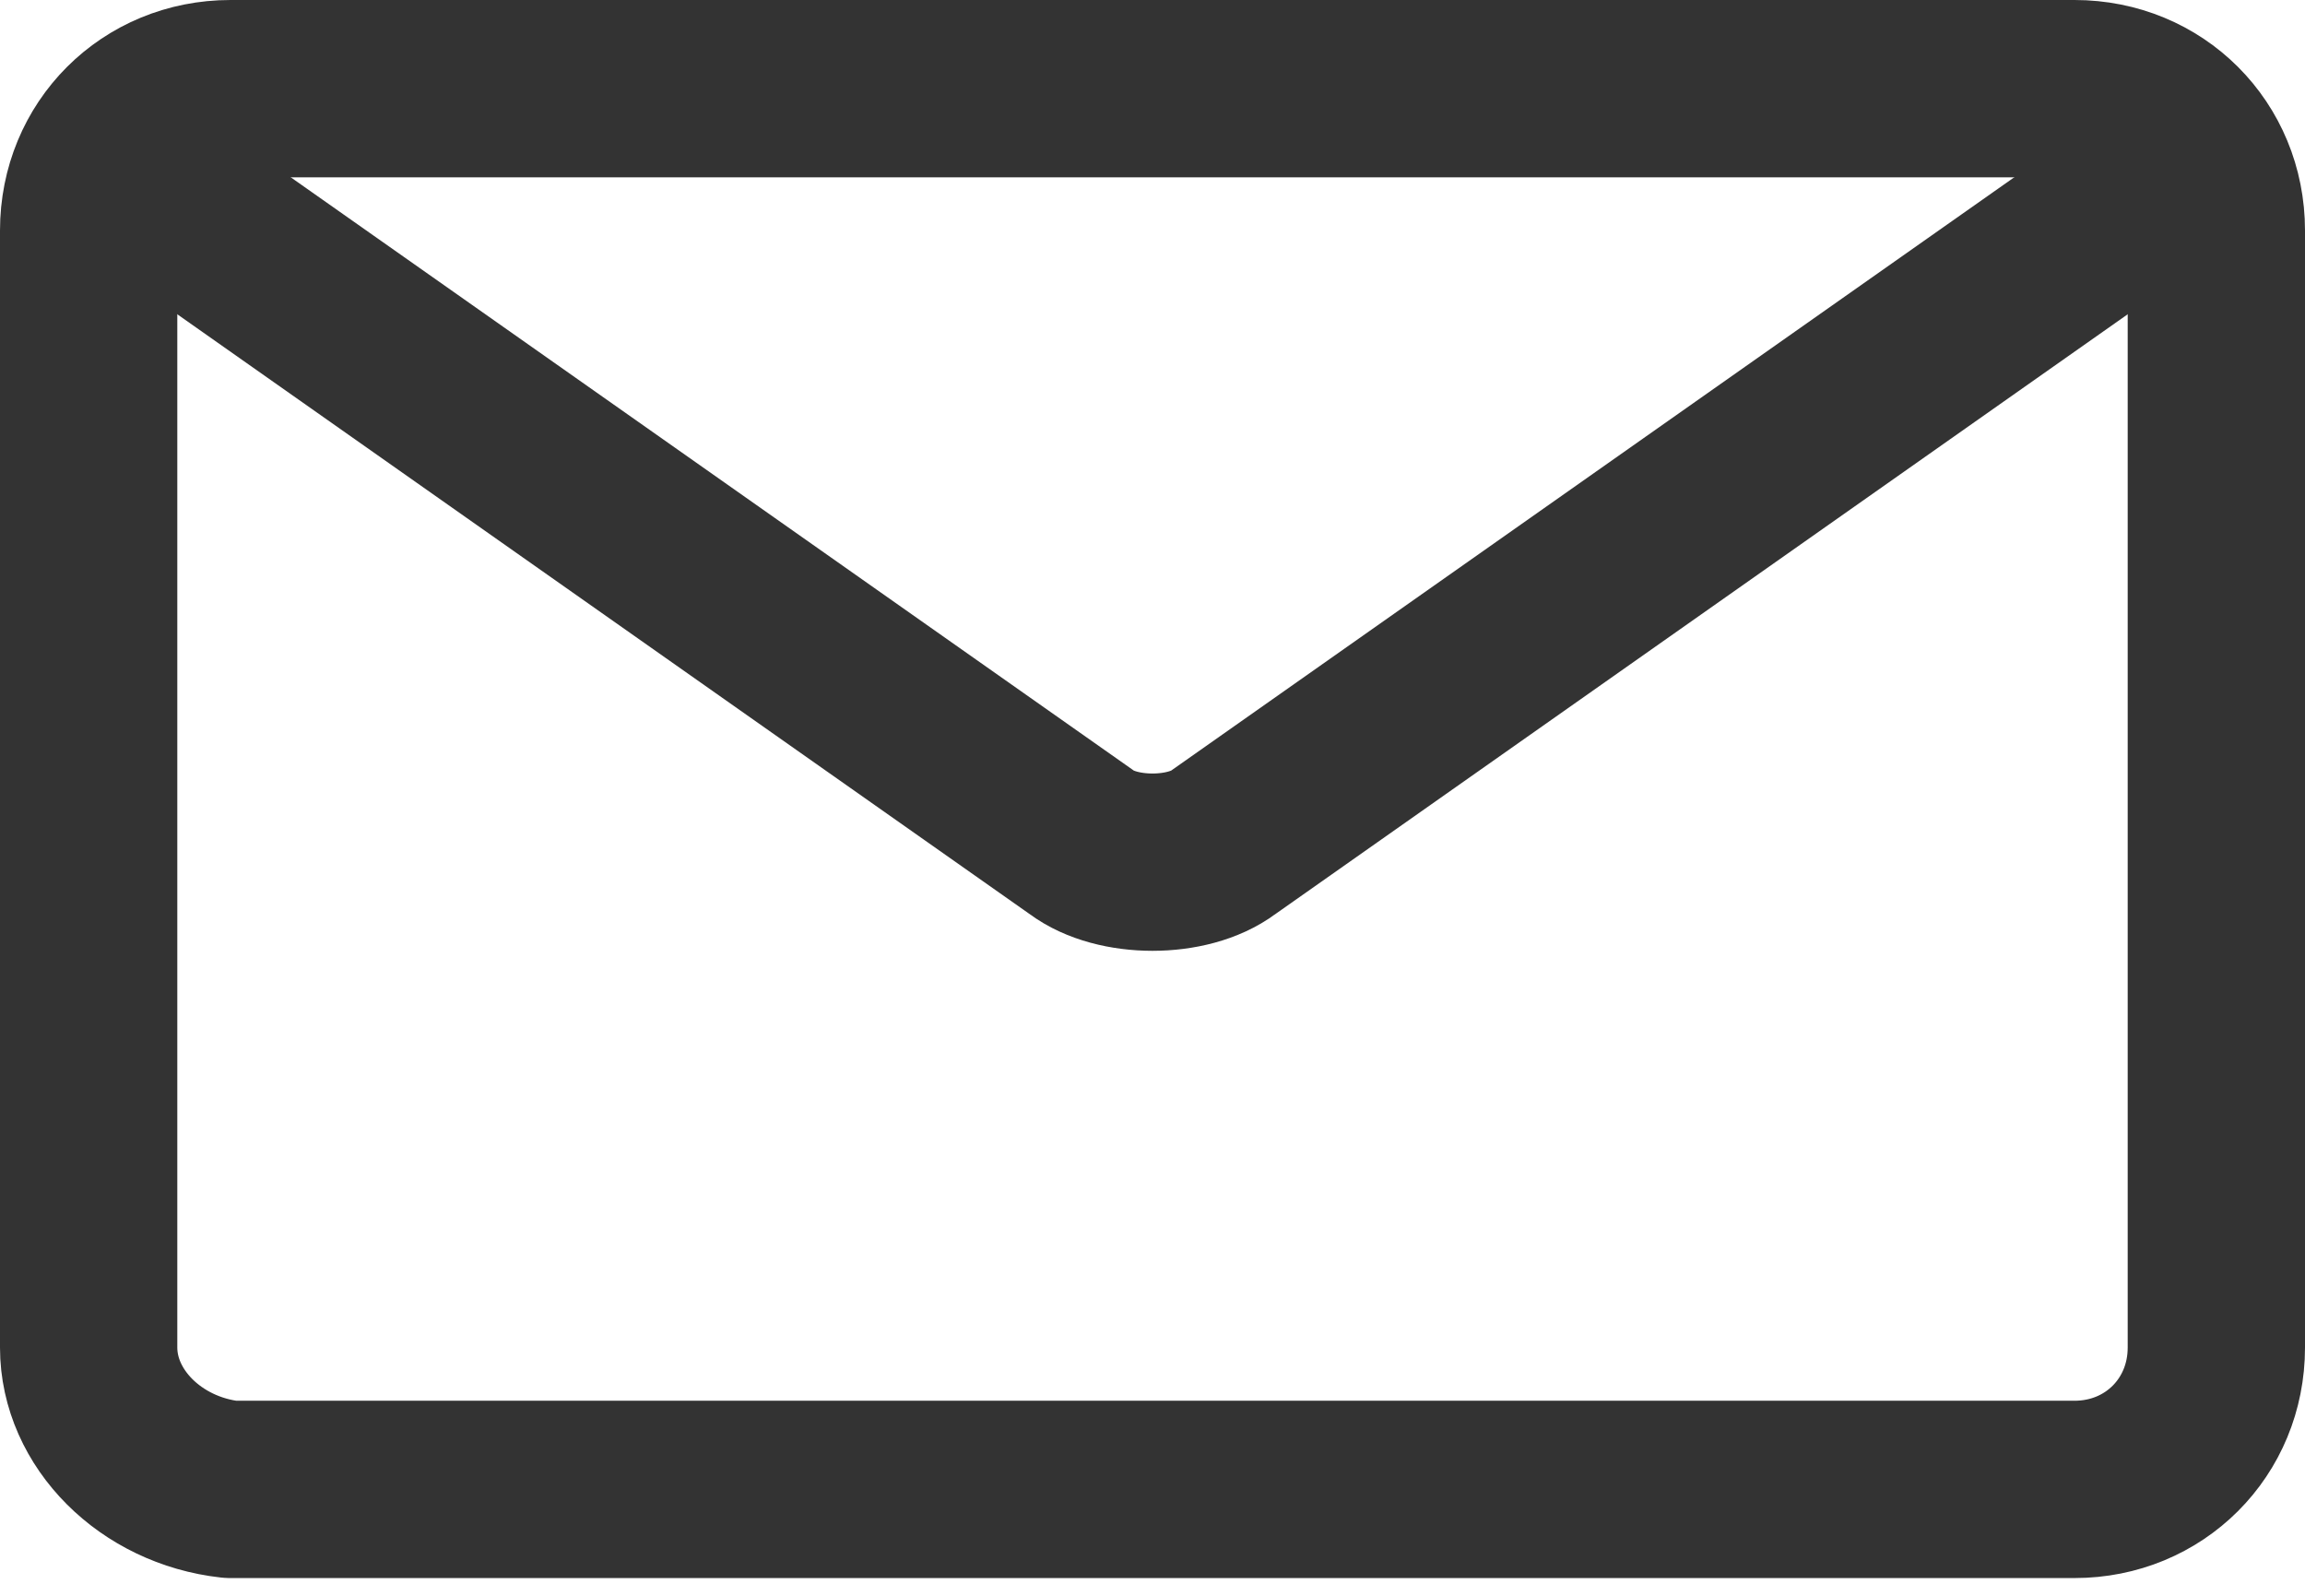 <svg width="26" height="18" viewBox="0 0 26 18" fill="none" xmlns="http://www.w3.org/2000/svg">
<path d="M23.4 1C24.3 1 25 1.7 25 2.6V15.2C25 16.1 24.3 16.8 23.4 16.8H2.6C1.7 16.7 1 16 1 15.2V2.6C1 1.7 1.7 1 2.6 1H23.4Z" stroke="#333333" stroke-width="2" stroke-miterlimit="10" stroke-linecap="round" stroke-linejoin="round"/>
<path d="M24.6 1.9L13.8 9.5C13.4 9.8 12.6 9.8 12.2 9.5L1.4 1.9" stroke="#333333" stroke-width="2" stroke-miterlimit="10" stroke-linecap="round" stroke-linejoin="round"/>
</svg>
